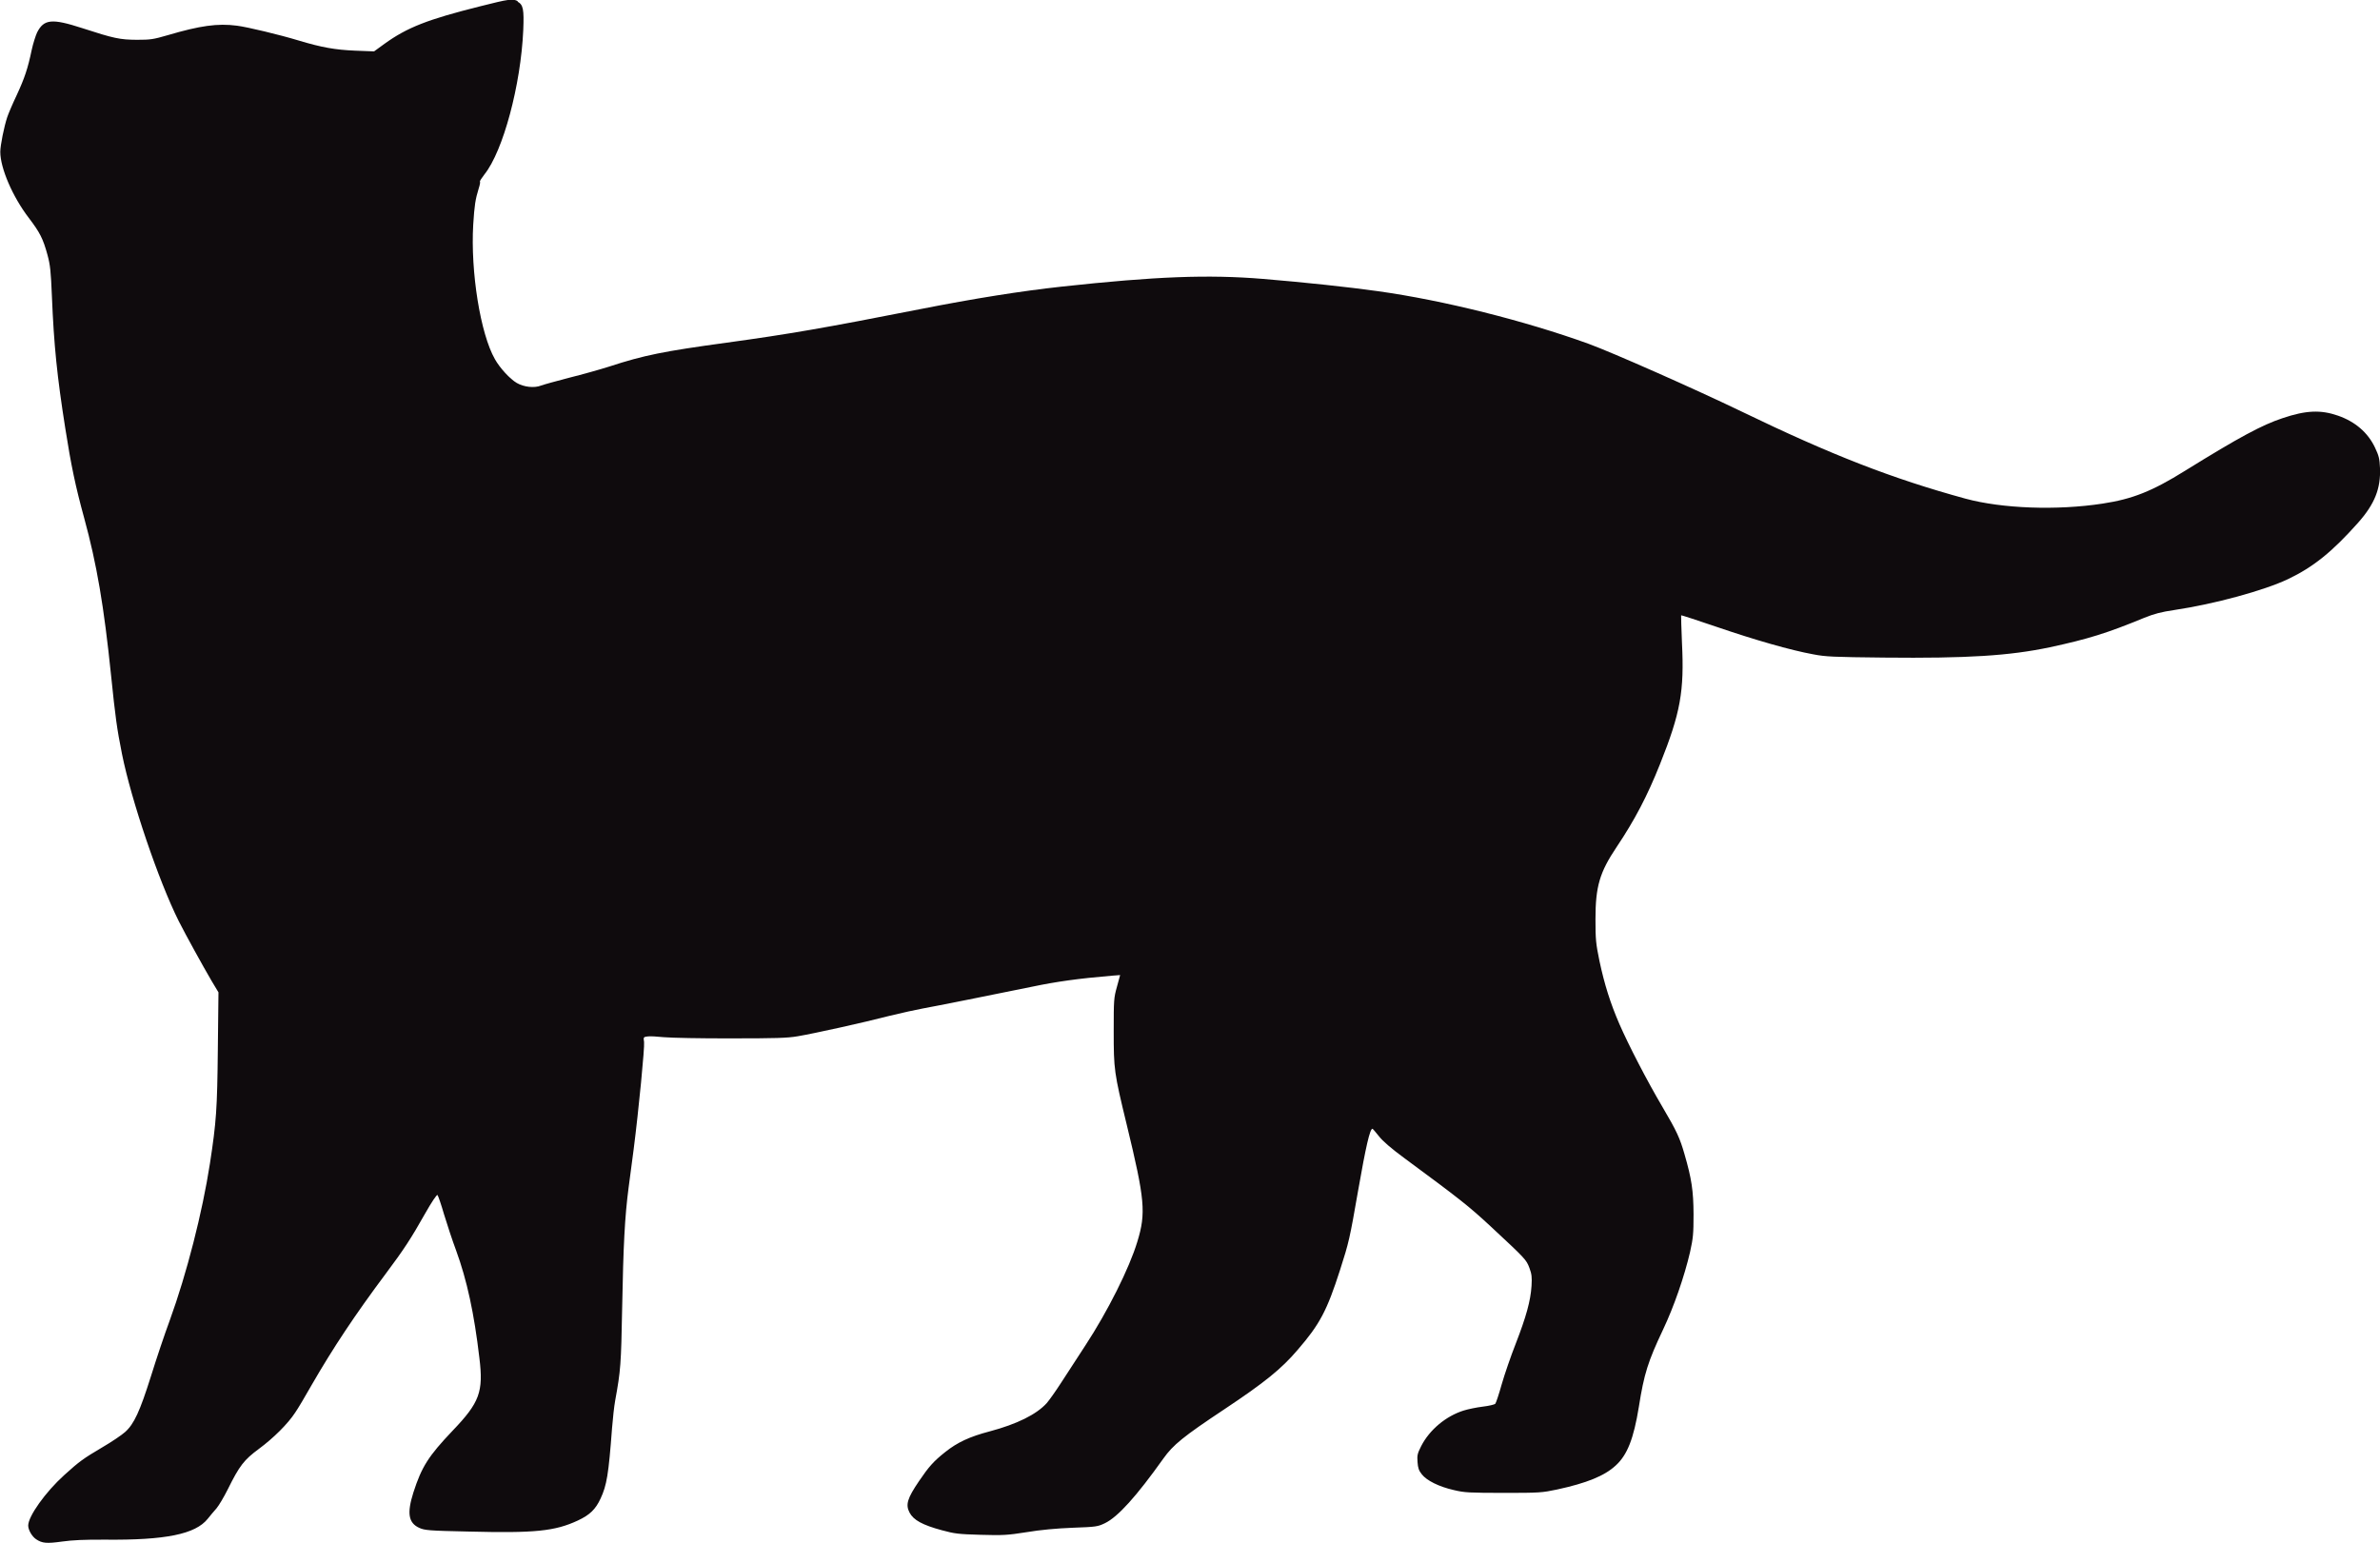 <?xml version="1.0" encoding="UTF-8"?>
<svg id="Calque_2" data-name="Calque 2" xmlns="http://www.w3.org/2000/svg" viewBox="0 0 225.92 146.49">
  <defs>
    <style>
      .cls-1 {
        fill: #0f0b0d;
        fill-rule: evenodd;
        stroke-width: 0px;
      }
    </style>
  </defs>
  <g id="OBJECTS">
    <path class="cls-1" d="M49.12.15c.55.3.63.72.55,2.71-.23,5.2-1.91,11.48-3.68,13.69-.27.35-.47.66-.43.69.04.04-.01.32-.11.62-.33,1.08-.41,1.59-.53,3.47-.26,4.47.68,10.36,2.06,12.77.47.84,1.43,1.88,2.08,2.26.68.39,1.66.5,2.31.24.27-.1,1.47-.43,2.66-.74,1.21-.3,2.92-.78,3.8-1.06,3.3-1.08,5.16-1.45,11.16-2.27,5.9-.81,9.31-1.4,18.3-3.17,5.22-1.03,9.65-1.73,13.49-2.15,8.93-.97,13.92-1.16,19.12-.73,4,.33,8.16.78,10.87,1.16,6.25.87,13.96,2.81,20,4.99,2.25.82,10.05,4.27,14.53,6.43,8.58,4.15,14.33,6.38,21.27,8.28,3.46.94,8.66,1.14,13.02.47,2.83-.43,4.7-1.17,7.83-3.12,5.15-3.19,7.29-4.34,9.25-4.99,2.22-.75,3.62-.81,5.26-.24,1.64.57,2.84,1.61,3.51,3.02.38.8.44,1.06.48,1.95.08,1.95-.5,3.42-2.09,5.21-2.45,2.75-4.23,4.19-6.64,5.34-2.27,1.08-7,2.37-10.77,2.93-1.29.19-1.92.36-2.87.74-3.54,1.46-5.34,2.02-8.97,2.8-3.84.81-7.83,1.06-15.72.98-4.83-.05-5.57-.08-6.74-.31-2.15-.39-5.52-1.36-9.12-2.59-1.86-.63-3.39-1.14-3.42-1.11-.01.02.02,1.19.08,2.6.23,4.62-.14,6.66-2.09,11.54-1.21,3.03-2.39,5.28-4.11,7.85-1.61,2.4-2.01,3.74-2.01,6.85,0,1.95.04,2.32.38,3.98.47,2.2,1.03,4,1.9,6,.86,1.97,2.58,5.31,4.09,7.87,1.35,2.29,1.64,2.93,2.08,4.46.68,2.34.85,3.49.86,5.71,0,1.88-.04,2.25-.33,3.58-.54,2.32-1.53,5.19-2.57,7.38-1.42,3-1.8,4.19-2.29,7.31-.49,3.03-1.1,4.59-2.21,5.59-1.06.98-2.75,1.66-5.56,2.27-1.43.3-1.64.32-5.08.32-3.29-.01-3.68-.02-4.72-.27-1.41-.32-2.57-.9-3.03-1.49-.29-.36-.37-.6-.41-1.17-.05-.63-.01-.81.35-1.52.79-1.54,2.34-2.84,4.03-3.37.42-.13,1.23-.3,1.82-.37.59-.07,1.12-.2,1.18-.27.07-.08.35-.92.61-1.85.27-.94.87-2.69,1.34-3.88.98-2.53,1.4-4.04,1.49-5.45.05-.86.02-1.12-.2-1.72-.3-.79-.37-.86-3.69-3.95-2.07-1.92-2.92-2.59-8.14-6.44-1.33-.98-2.1-1.65-2.47-2.13-.3-.38-.57-.69-.6-.69-.24,0-.63,1.7-1.36,5.87-.8,4.59-.87,4.9-1.72,7.55-1.24,3.86-1.92,5.14-4.01,7.56-1.55,1.82-3.12,3.09-6.98,5.66-3.9,2.59-4.85,3.37-5.77,4.66-2.57,3.61-4.33,5.56-5.56,6.15-.67.32-.81.35-3.06.43-1.52.06-3.07.2-4.37.42-1.84.29-2.25.31-4.36.25-2.11-.06-2.45-.1-3.67-.43-1.85-.5-2.71-.97-3.08-1.68-.39-.75-.22-1.34.9-2.99.93-1.37,1.39-1.89,2.49-2.76,1.14-.91,2.31-1.46,4.22-1.96,2.59-.69,4.44-1.61,5.41-2.68.25-.29.86-1.15,1.35-1.91.5-.76,1.55-2.38,2.34-3.6,2.09-3.19,4.15-7.29,4.91-9.81.84-2.74.72-4-1-11.1-1.21-4.98-1.24-5.25-1.24-8.9,0-2.98.01-3.15.31-4.22l.3-1.1-.79.06c-3.18.27-5.25.56-7.54,1.04-3.61.74-9.42,1.9-10.39,2.07-.62.11-2.06.43-3.17.7-2.51.65-7.12,1.67-8.72,1.94-.98.17-2.11.2-6.33.2-2.83.01-5.69-.05-6.34-.11-.67-.07-1.39-.11-1.6-.07-.37.05-.38.07-.31.53.07.45-.51,6.45-.99,10.19-.13.98-.35,2.63-.48,3.64-.36,2.75-.5,5.44-.61,11.41-.1,5.36-.14,5.94-.66,8.78-.1.55-.23,1.73-.3,2.63-.33,4.41-.5,5.42-1.09,6.69-.48,1.03-1.02,1.55-2.15,2.08-2.19,1.02-4.09,1.21-10.38,1.05-3.82-.08-4.16-.12-4.68-.35-1.03-.47-1.18-1.39-.56-3.35.79-2.45,1.42-3.45,3.74-5.89,2.55-2.66,2.92-3.68,2.53-6.87-.5-4.27-1.18-7.4-2.22-10.25-.35-.93-.85-2.46-1.14-3.41-.27-.94-.56-1.77-.62-1.83-.06-.06-.53.62-1.18,1.77-1.31,2.33-2.03,3.43-3.7,5.66-2.99,4-5.05,7.12-7.06,10.6-.61,1.08-1.31,2.26-1.57,2.63-.68,1.05-2.07,2.43-3.44,3.44-1.42,1.05-1.84,1.59-2.96,3.85-.37.74-.85,1.54-1.06,1.79-.22.24-.59.69-.84,1-1.17,1.46-4,2.04-9.77,1.98-1.96-.01-3.05.04-4.06.18-1.45.2-1.88.17-2.46-.22-.39-.26-.75-.88-.75-1.3,0-.88,1.64-3.18,3.42-4.79,1.45-1.31,1.78-1.55,3.62-2.64.88-.51,1.85-1.17,2.16-1.45.85-.76,1.4-1.96,2.45-5.29.5-1.61,1.3-4,1.79-5.32,1.61-4.43,3.09-10.23,3.81-14.88.61-3.98.69-5.15.75-10.84l.06-5.41-.66-1.1c-.82-1.4-2.41-4.28-3.11-5.66-1.91-3.82-4.5-11.45-5.39-15.88-.48-2.39-.63-3.52-1.03-7.41-.68-6.62-1.36-10.61-2.56-14.99-.82-2.99-1.24-4.99-1.79-8.5-.78-4.95-1.08-7.87-1.27-12.53-.1-2.4-.16-2.98-.42-3.94-.42-1.54-.72-2.13-1.78-3.52-1.53-2-2.7-4.72-2.7-6.26,0-.62.36-2.4.66-3.3.11-.33.51-1.27.9-2.09.74-1.6,1.05-2.51,1.42-4.28.13-.61.37-1.35.51-1.66.65-1.28,1.41-1.35,4.28-.42,3.01.98,3.58,1.1,5.2,1.11,1.31,0,1.55-.04,2.93-.44,3.05-.9,4.73-1.14,6.56-.9,1.02.13,4.05.86,5.87,1.41,2.19.66,3.46.88,5.33.96l1.82.07.99-.72c2.15-1.55,4.09-2.31,9.04-3.55,2.84-.72,3.14-.75,3.62-.49h0Z"/>
  </g>
</svg>